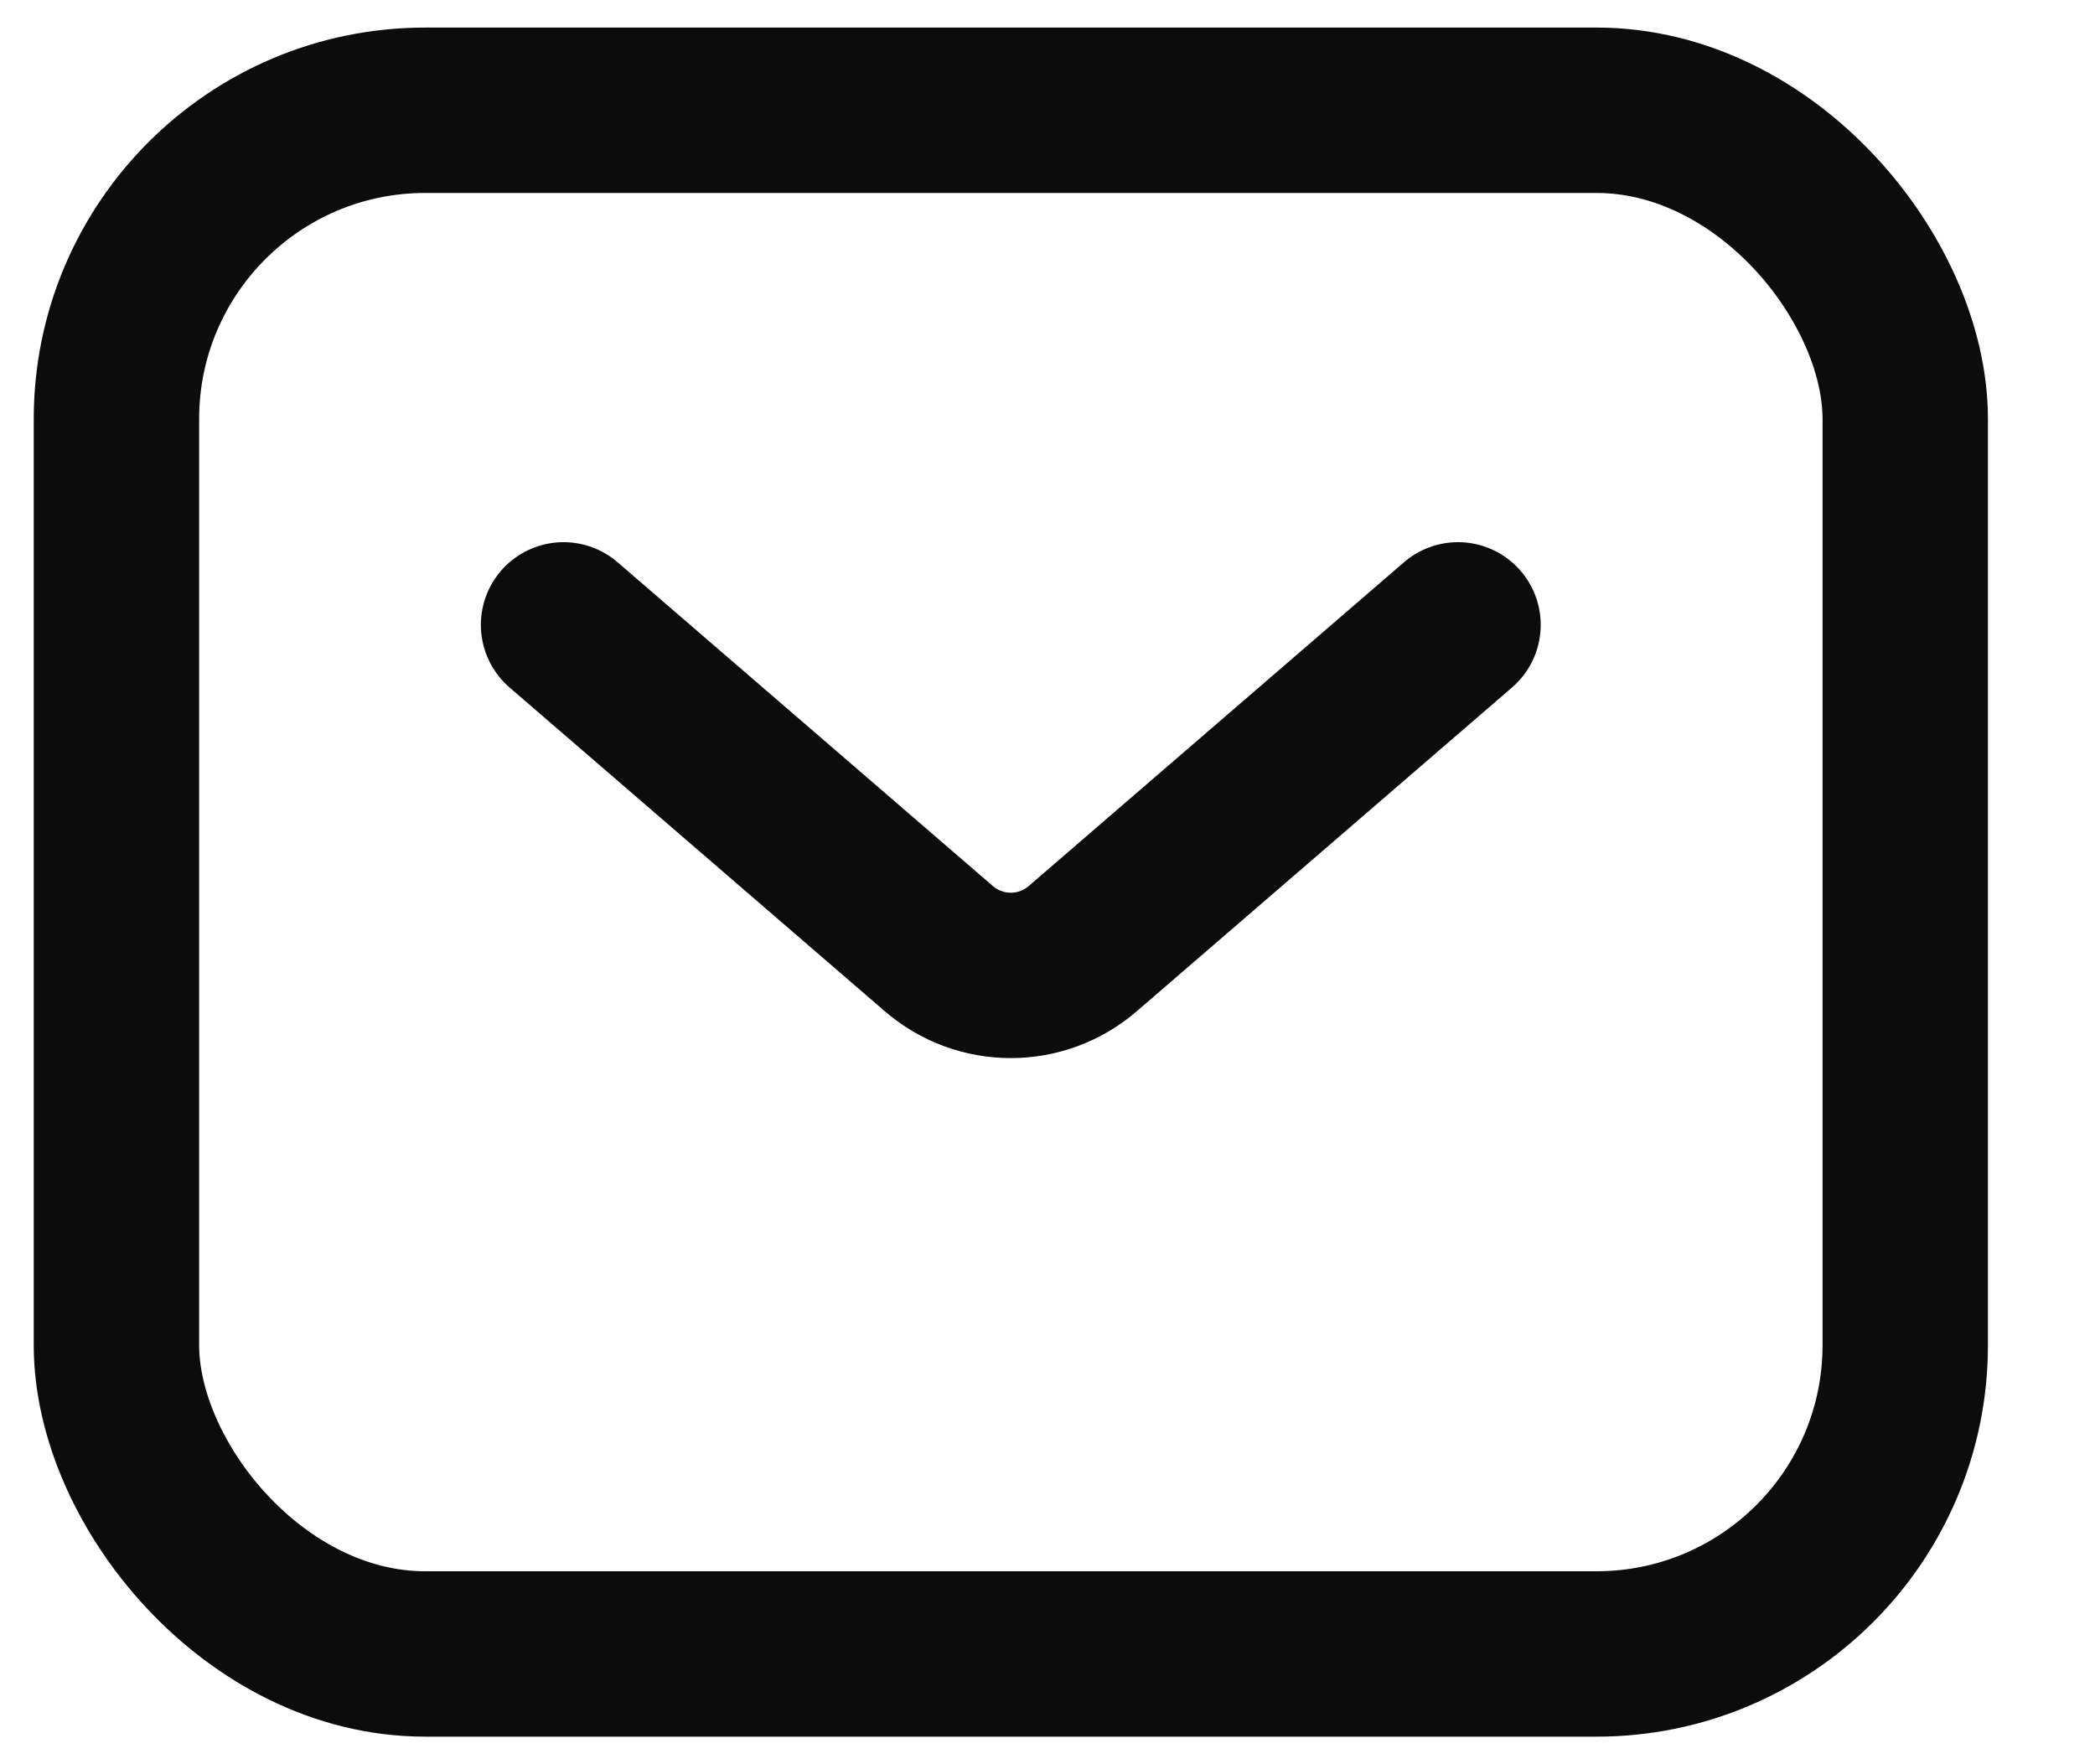 <svg width="19" height="16" viewBox="0 0 19 16" fill="none" xmlns="http://www.w3.org/2000/svg">
<rect x="1.056" y="1" width="16.223" height="14" rx="2.8" stroke="#0C0C0C" stroke-width="1.5"/>
<path d="M5.111 5.667L8.514 8.603C8.889 8.927 9.445 8.927 9.82 8.603L13.223 5.667" stroke="#0C0C0C" stroke-width="1.5" stroke-linecap="round"/>
</svg>
